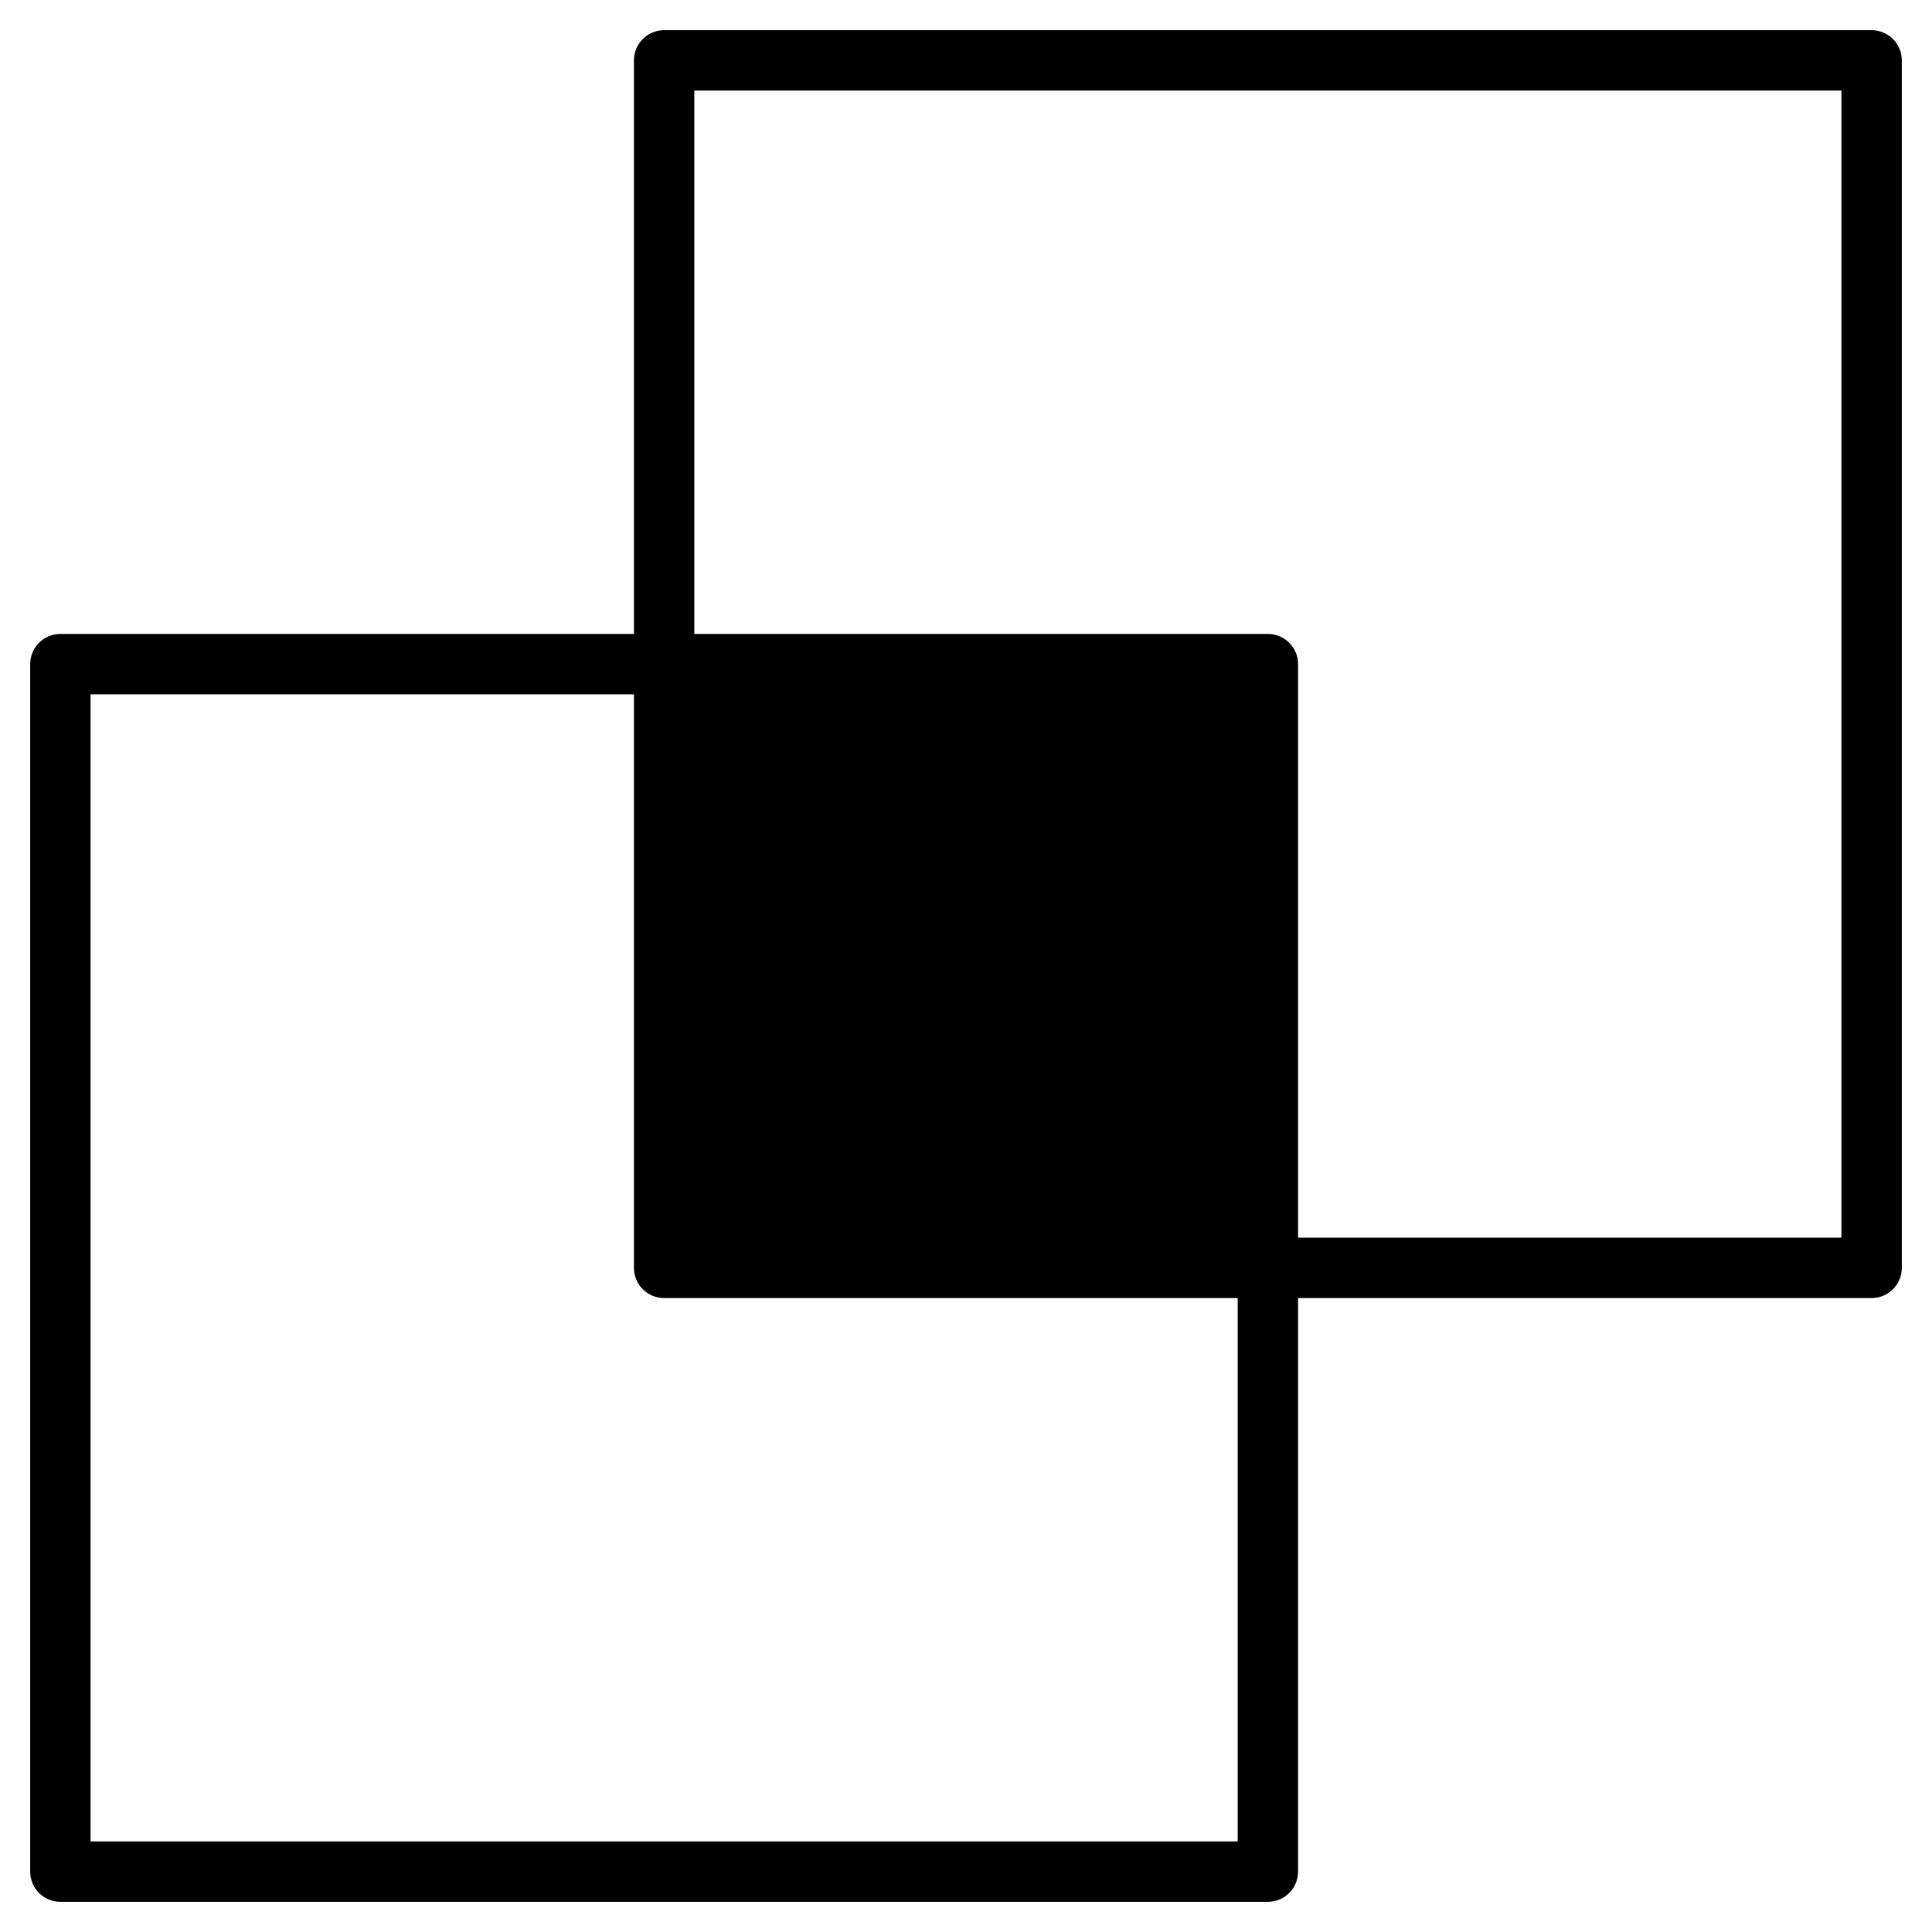 <?xml version="1.0" encoding="utf-8"?>
<!-- Generator: Adobe Illustrator 19.2.1, SVG Export Plug-In . SVG Version: 6.00 Build 0)  -->
<!DOCTYPE svg PUBLIC "-//W3C//DTD SVG 1.1//EN" "http://www.w3.org/Graphics/SVG/1.1/DTD/svg11.dtd">
<svg version="1.1" id="Layer_1" xmlns="http://www.w3.org/2000/svg" xmlns:xlink="http://www.w3.org/1999/xlink" x="0px" y="0px"
	 width="64px" height="64px" viewBox="0 0 64 64" enable-background="new 0 0 64 64" xml:space="preserve">
<path d="M62,1H22c-0.553,0-1,0.447-1,1v19H2c-0.553,0-1,0.447-1,1v40c0,0.553,0.447,1,1,1h40c0.553,0,1-0.447,1-1V43h19
	c0.553,0,1-0.447,1-1V2C63,1.447,62.553,1,62,1z M41,61H3V23h18v19c0,0.553,0.447,1,1,1h19V61z M61,41H43V22c0-0.553-0.447-1-1-1H23
	V3h38V41z"/>
</svg>
